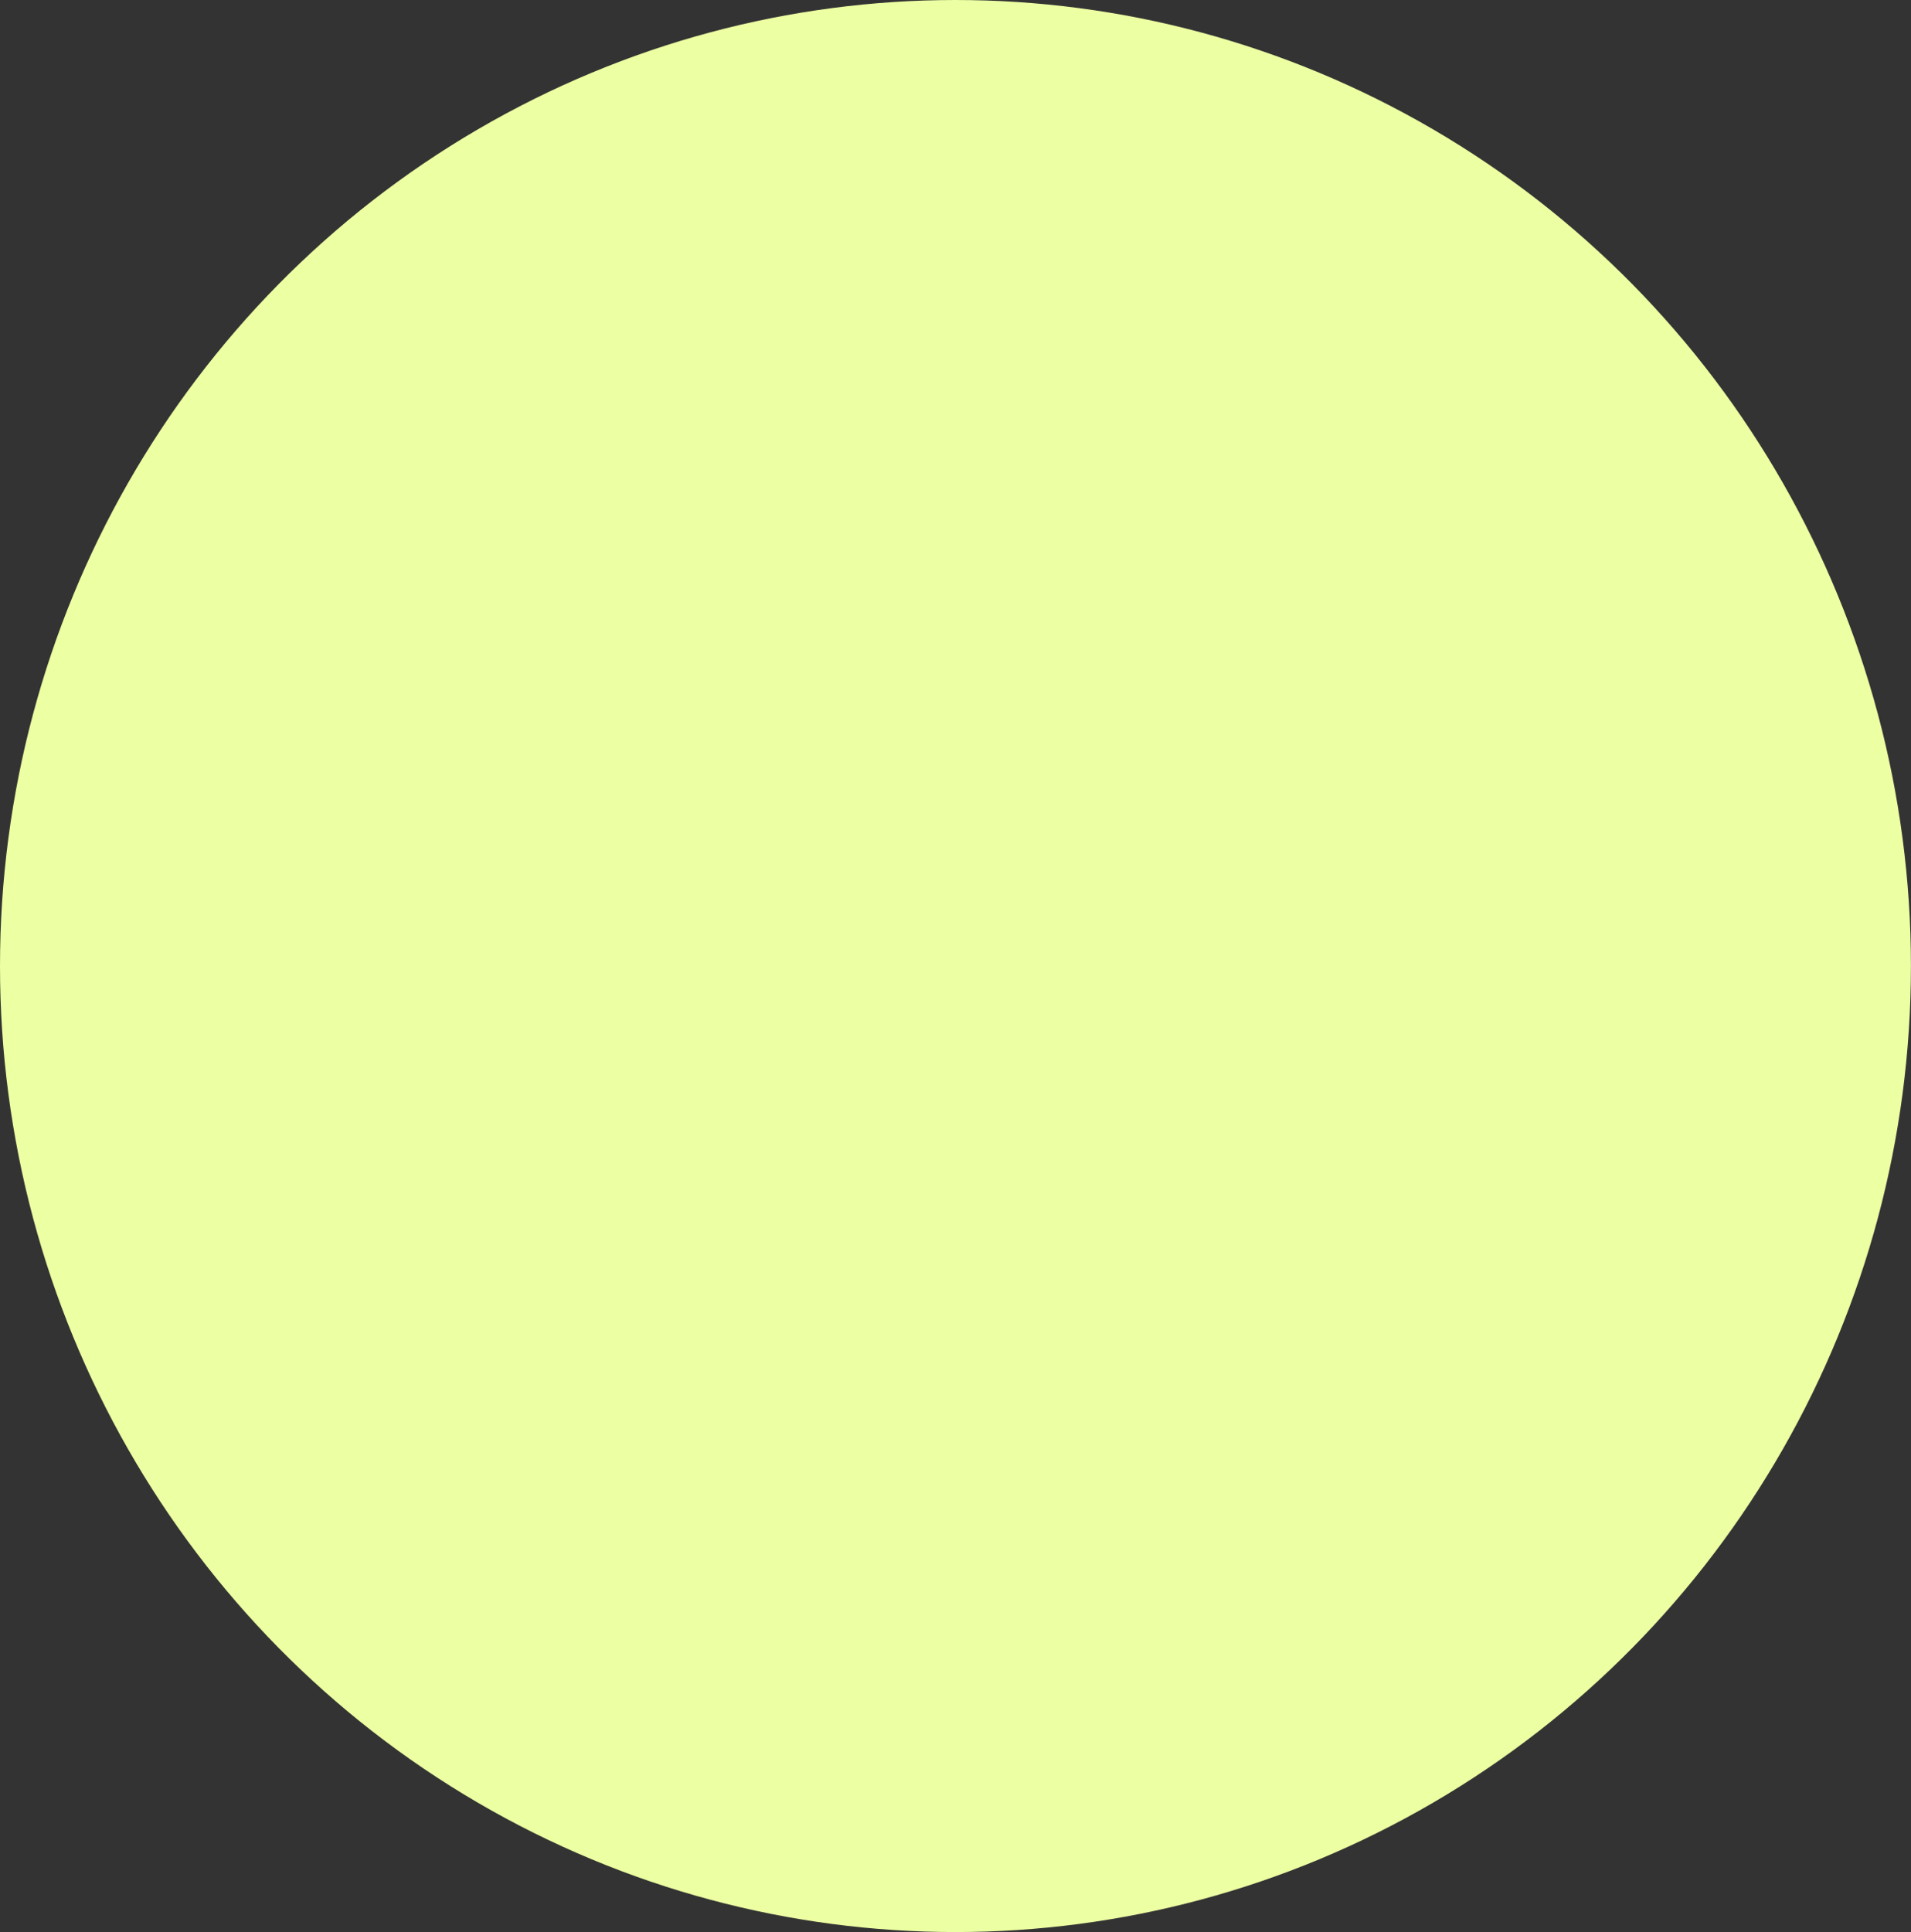 <svg xmlns="http://www.w3.org/2000/svg" width="27.799" height="28.101" viewBox="0 0 27.799 28.101">
  <rect x="0" y="0" width="27.799" height="28.101" fill="#333333" stroke="none"/>
  <ellipse id="Ellipse_5" data-name="Ellipse 5" cx="13.899" cy="14.05" rx="13.899" ry="14.05" fill="#ecffa2"/>
</svg>
